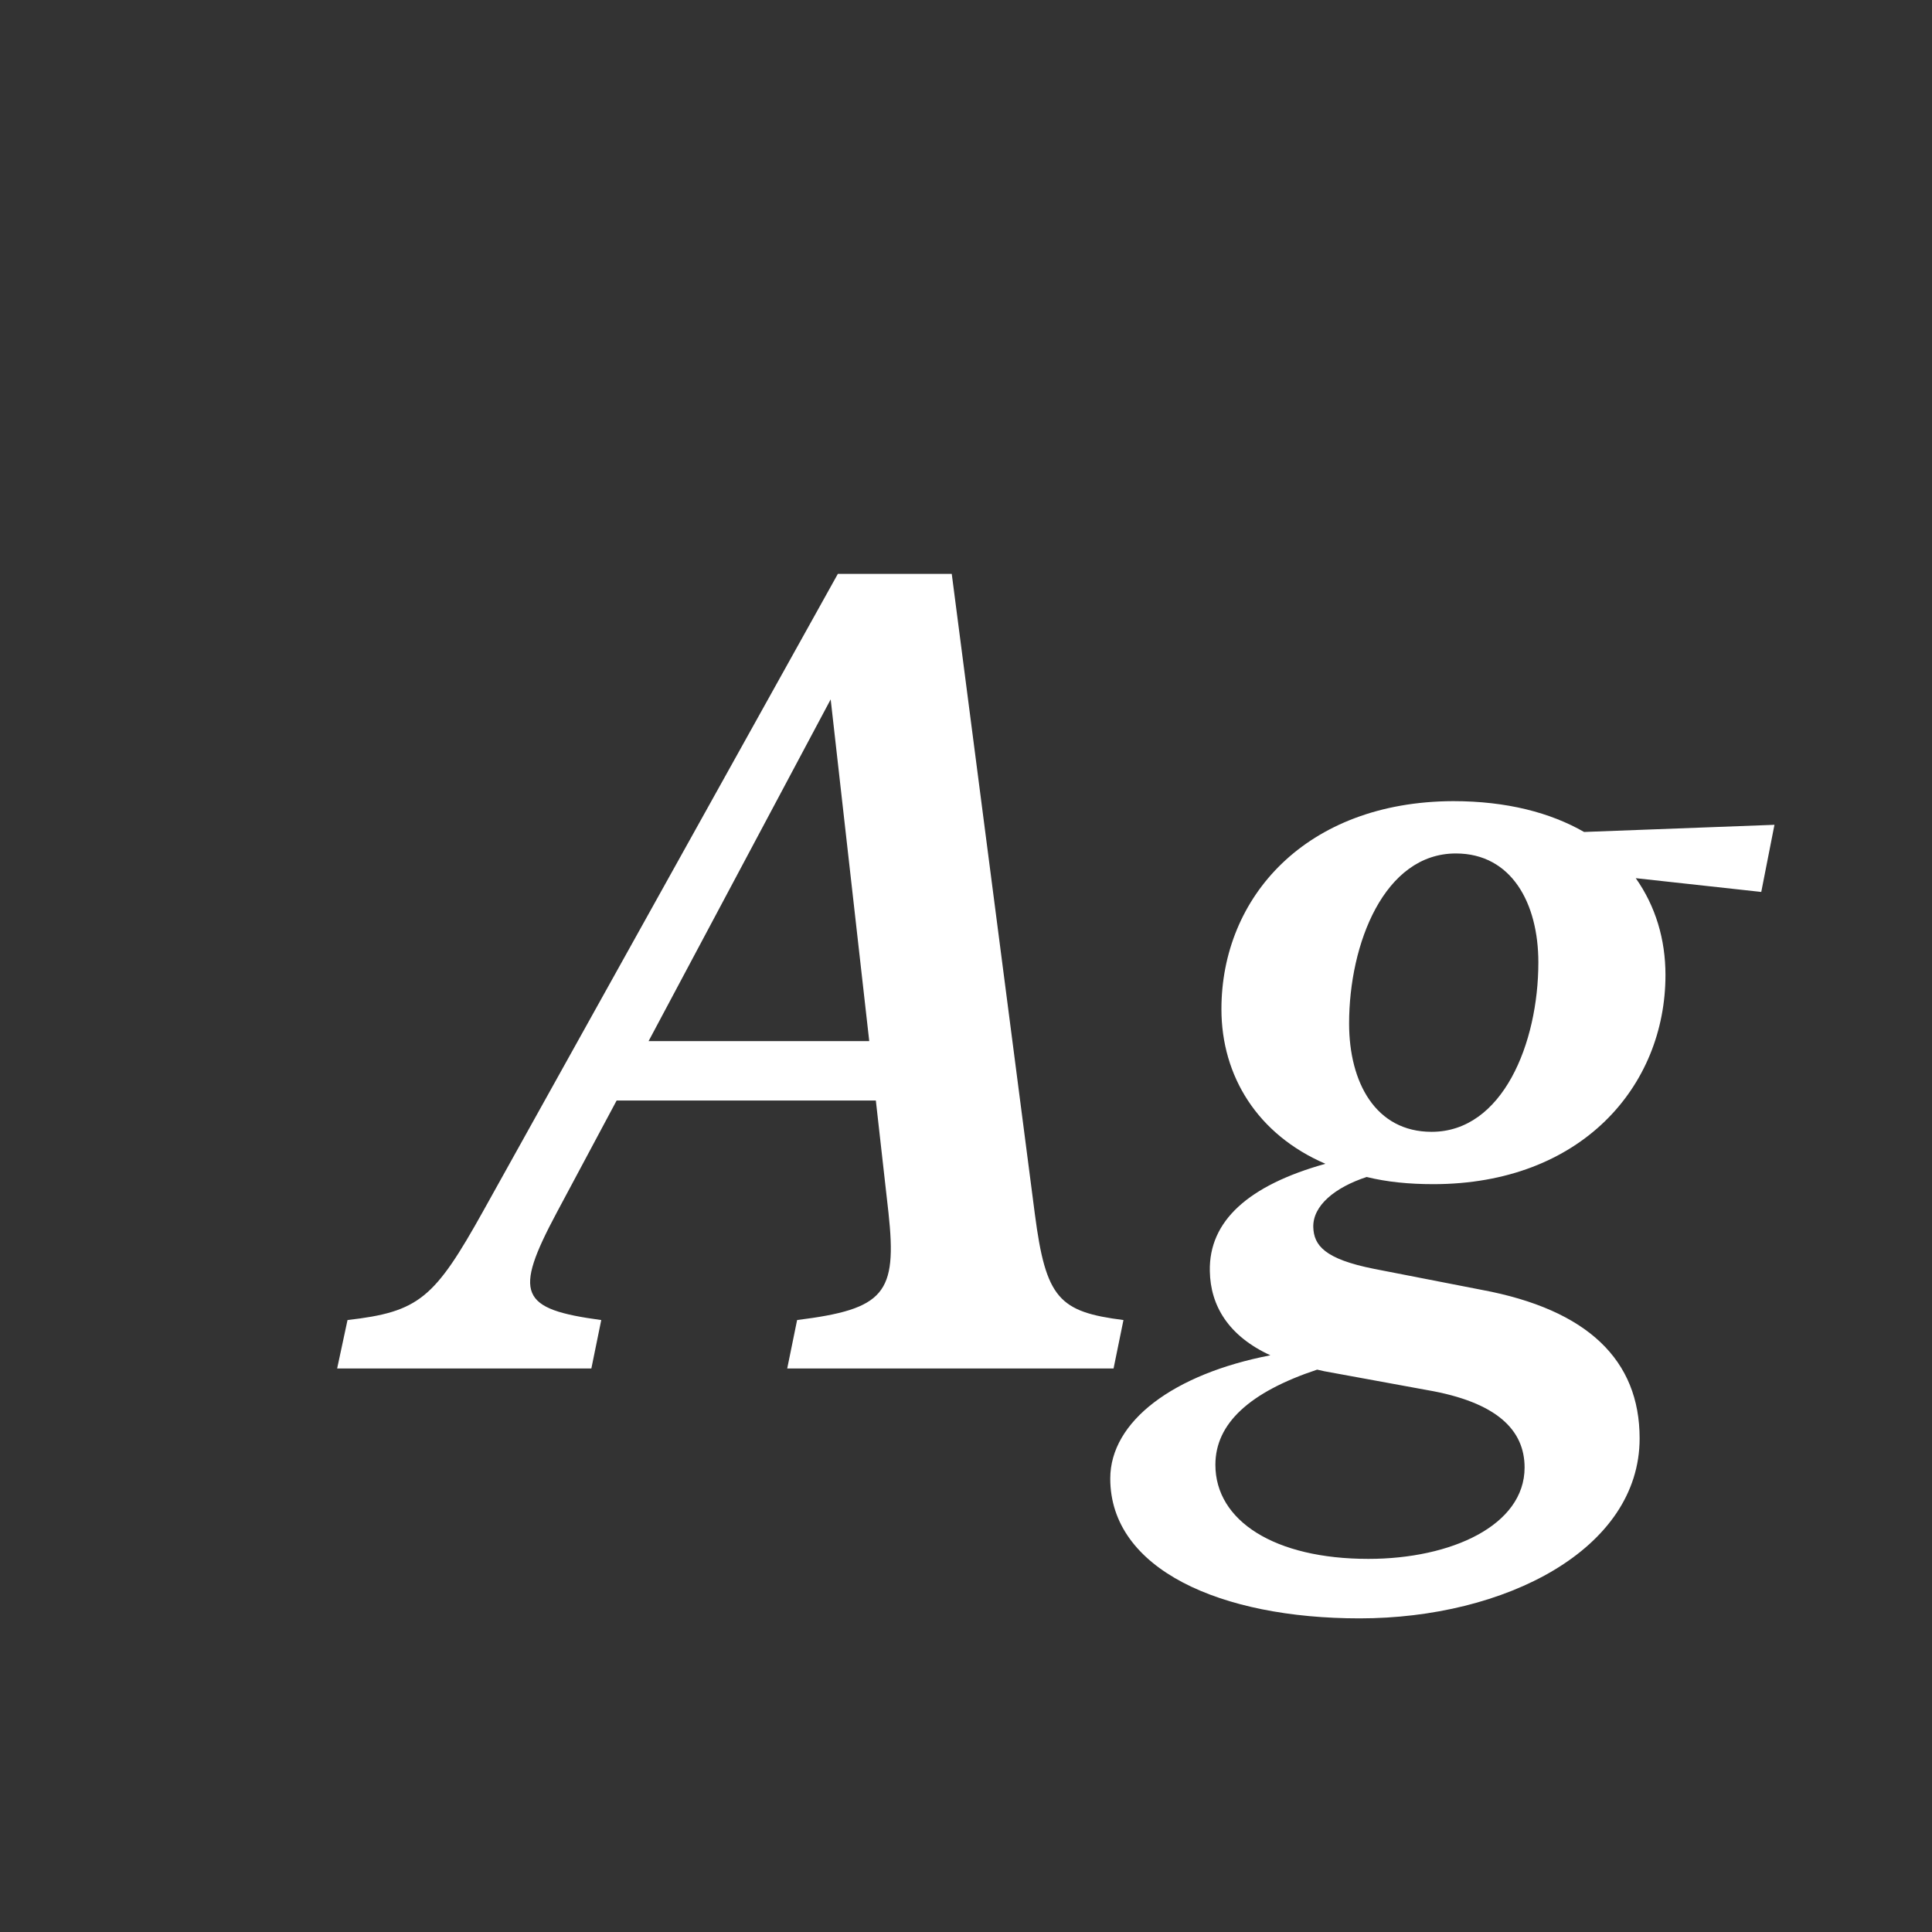 <svg width="24" height="24" viewBox="0 0 24 24" fill="none" xmlns="http://www.w3.org/2000/svg">
<rect x="0" y="0" width="24" height="24" fill="#333333" stroke="none"/>
<path d="M12.855 15.079C12.992 16.132 13.156 16.296 13.956 16.398L13.833 17H9.779L9.902 16.398C10.989 16.262 11.146 16.07 11.037 15.065L10.88 13.671H7.66L6.915 15.065C6.375 16.077 6.457 16.262 7.469 16.398L7.346 17H4.188L4.317 16.398C5.206 16.296 5.397 16.132 6.006 15.038L10.408 7.129H11.823L12.855 15.079ZM8.057 12.933H10.798L10.319 8.688L8.057 12.933ZM16.889 20.104C15.166 20.104 13.792 19.495 13.792 18.367C13.792 17.656 14.578 17.068 15.781 16.836C15.262 16.597 15.036 16.221 15.029 15.79C15.016 15.168 15.508 14.724 16.465 14.457C15.624 14.095 15.173 13.37 15.173 12.536C15.173 11.142 16.226 9.959 18.051 9.952C18.721 9.952 19.261 10.096 19.678 10.335L22.043 10.246L21.879 11.08L20.32 10.909C20.566 11.258 20.689 11.668 20.689 12.112C20.689 13.493 19.644 14.71 17.805 14.71C17.504 14.71 17.23 14.683 16.977 14.621C16.581 14.751 16.308 14.977 16.314 15.243C16.321 15.469 16.451 15.64 17.073 15.763L18.406 16.023C19.726 16.269 20.368 16.898 20.368 17.868C20.368 19.249 18.693 20.104 16.889 20.104ZM16.759 12.714C16.759 13.445 17.087 14.06 17.784 14.06C18.666 14.06 19.11 12.96 19.11 11.955C19.11 11.217 18.775 10.602 18.085 10.602C17.196 10.602 16.759 11.723 16.759 12.714ZM15.098 18.196C15.098 18.894 15.836 19.365 16.998 19.365C18.03 19.365 18.939 18.948 18.939 18.23C18.939 17.766 18.598 17.417 17.723 17.267L16.451 17.034C16.417 17.027 16.39 17.02 16.362 17.014C15.521 17.294 15.098 17.684 15.098 18.196Z" fill="white"/>
</svg>
